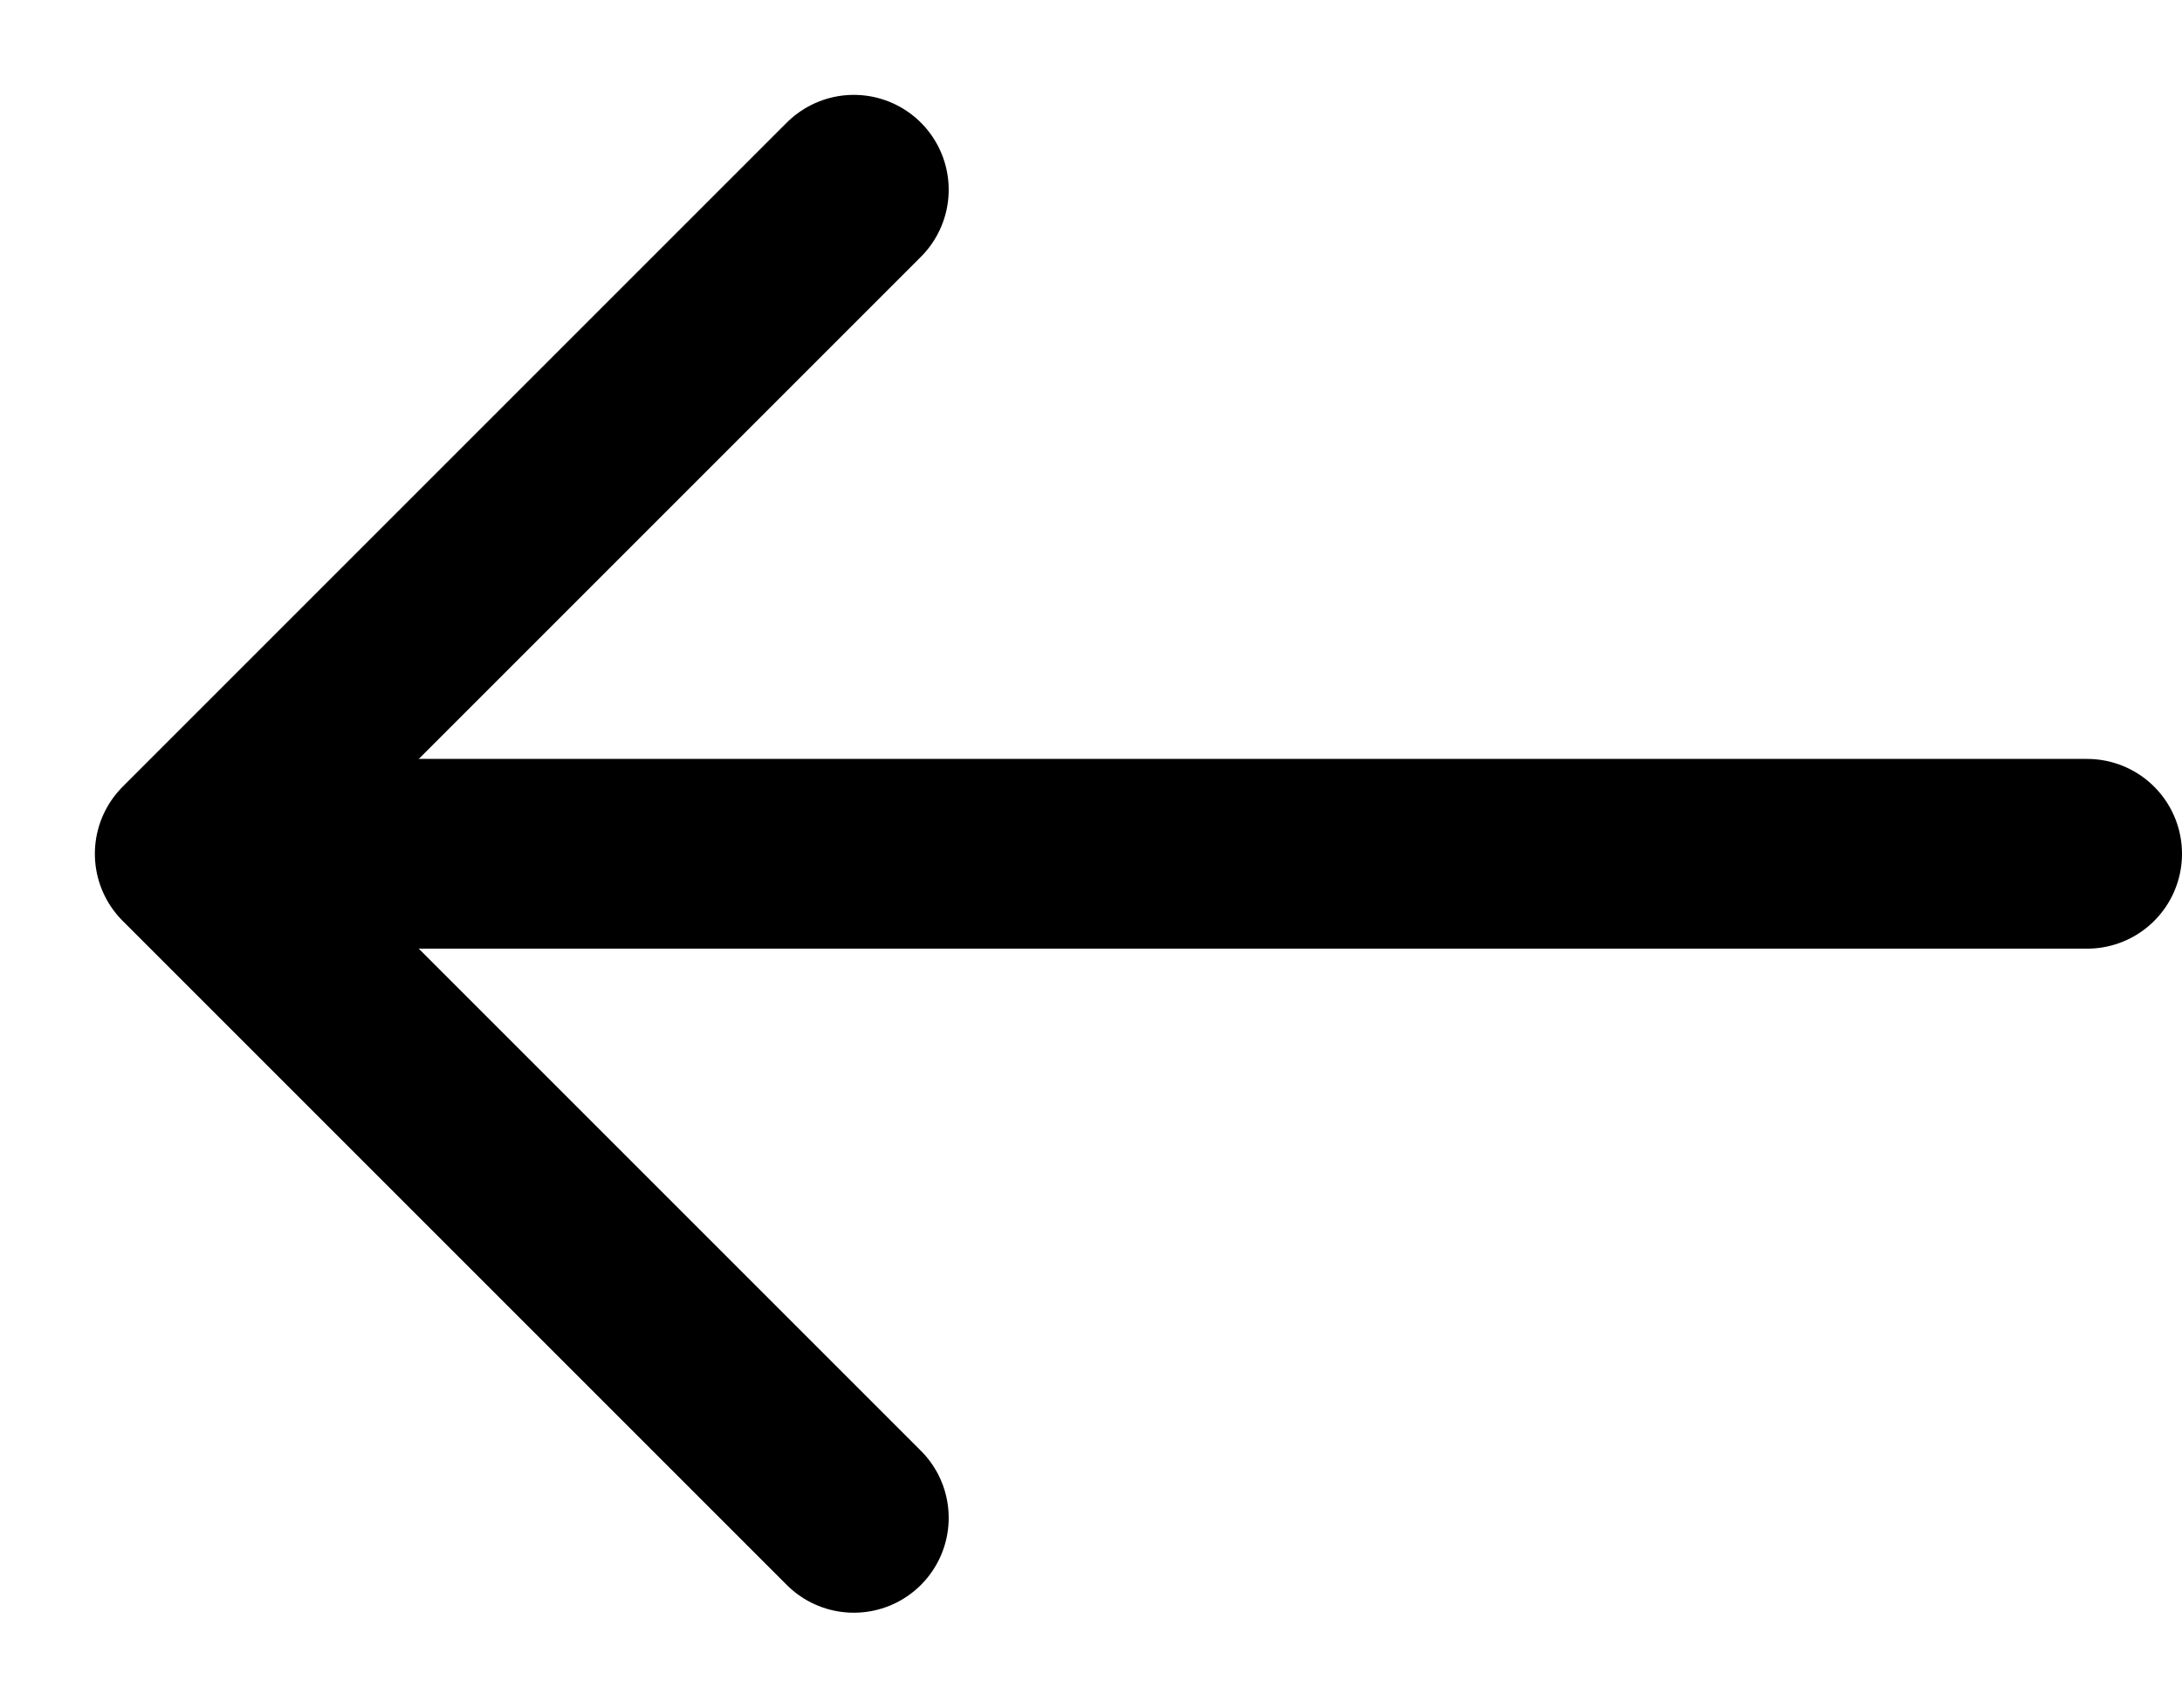 <svg width="23" height="18" viewBox="0 0 23 18" xmlns="http://www.w3.org/2000/svg"><path d="M22 9L3 9" stroke="currentColor" fill="none" stroke-width="2" stroke-linecap="round" stroke-linejoin="round"/><path d="M9 16L2 9L9 2" stroke="currentColor" fill="none" stroke-width="2" stroke-linecap="round" stroke-linejoin="round"/></svg>

